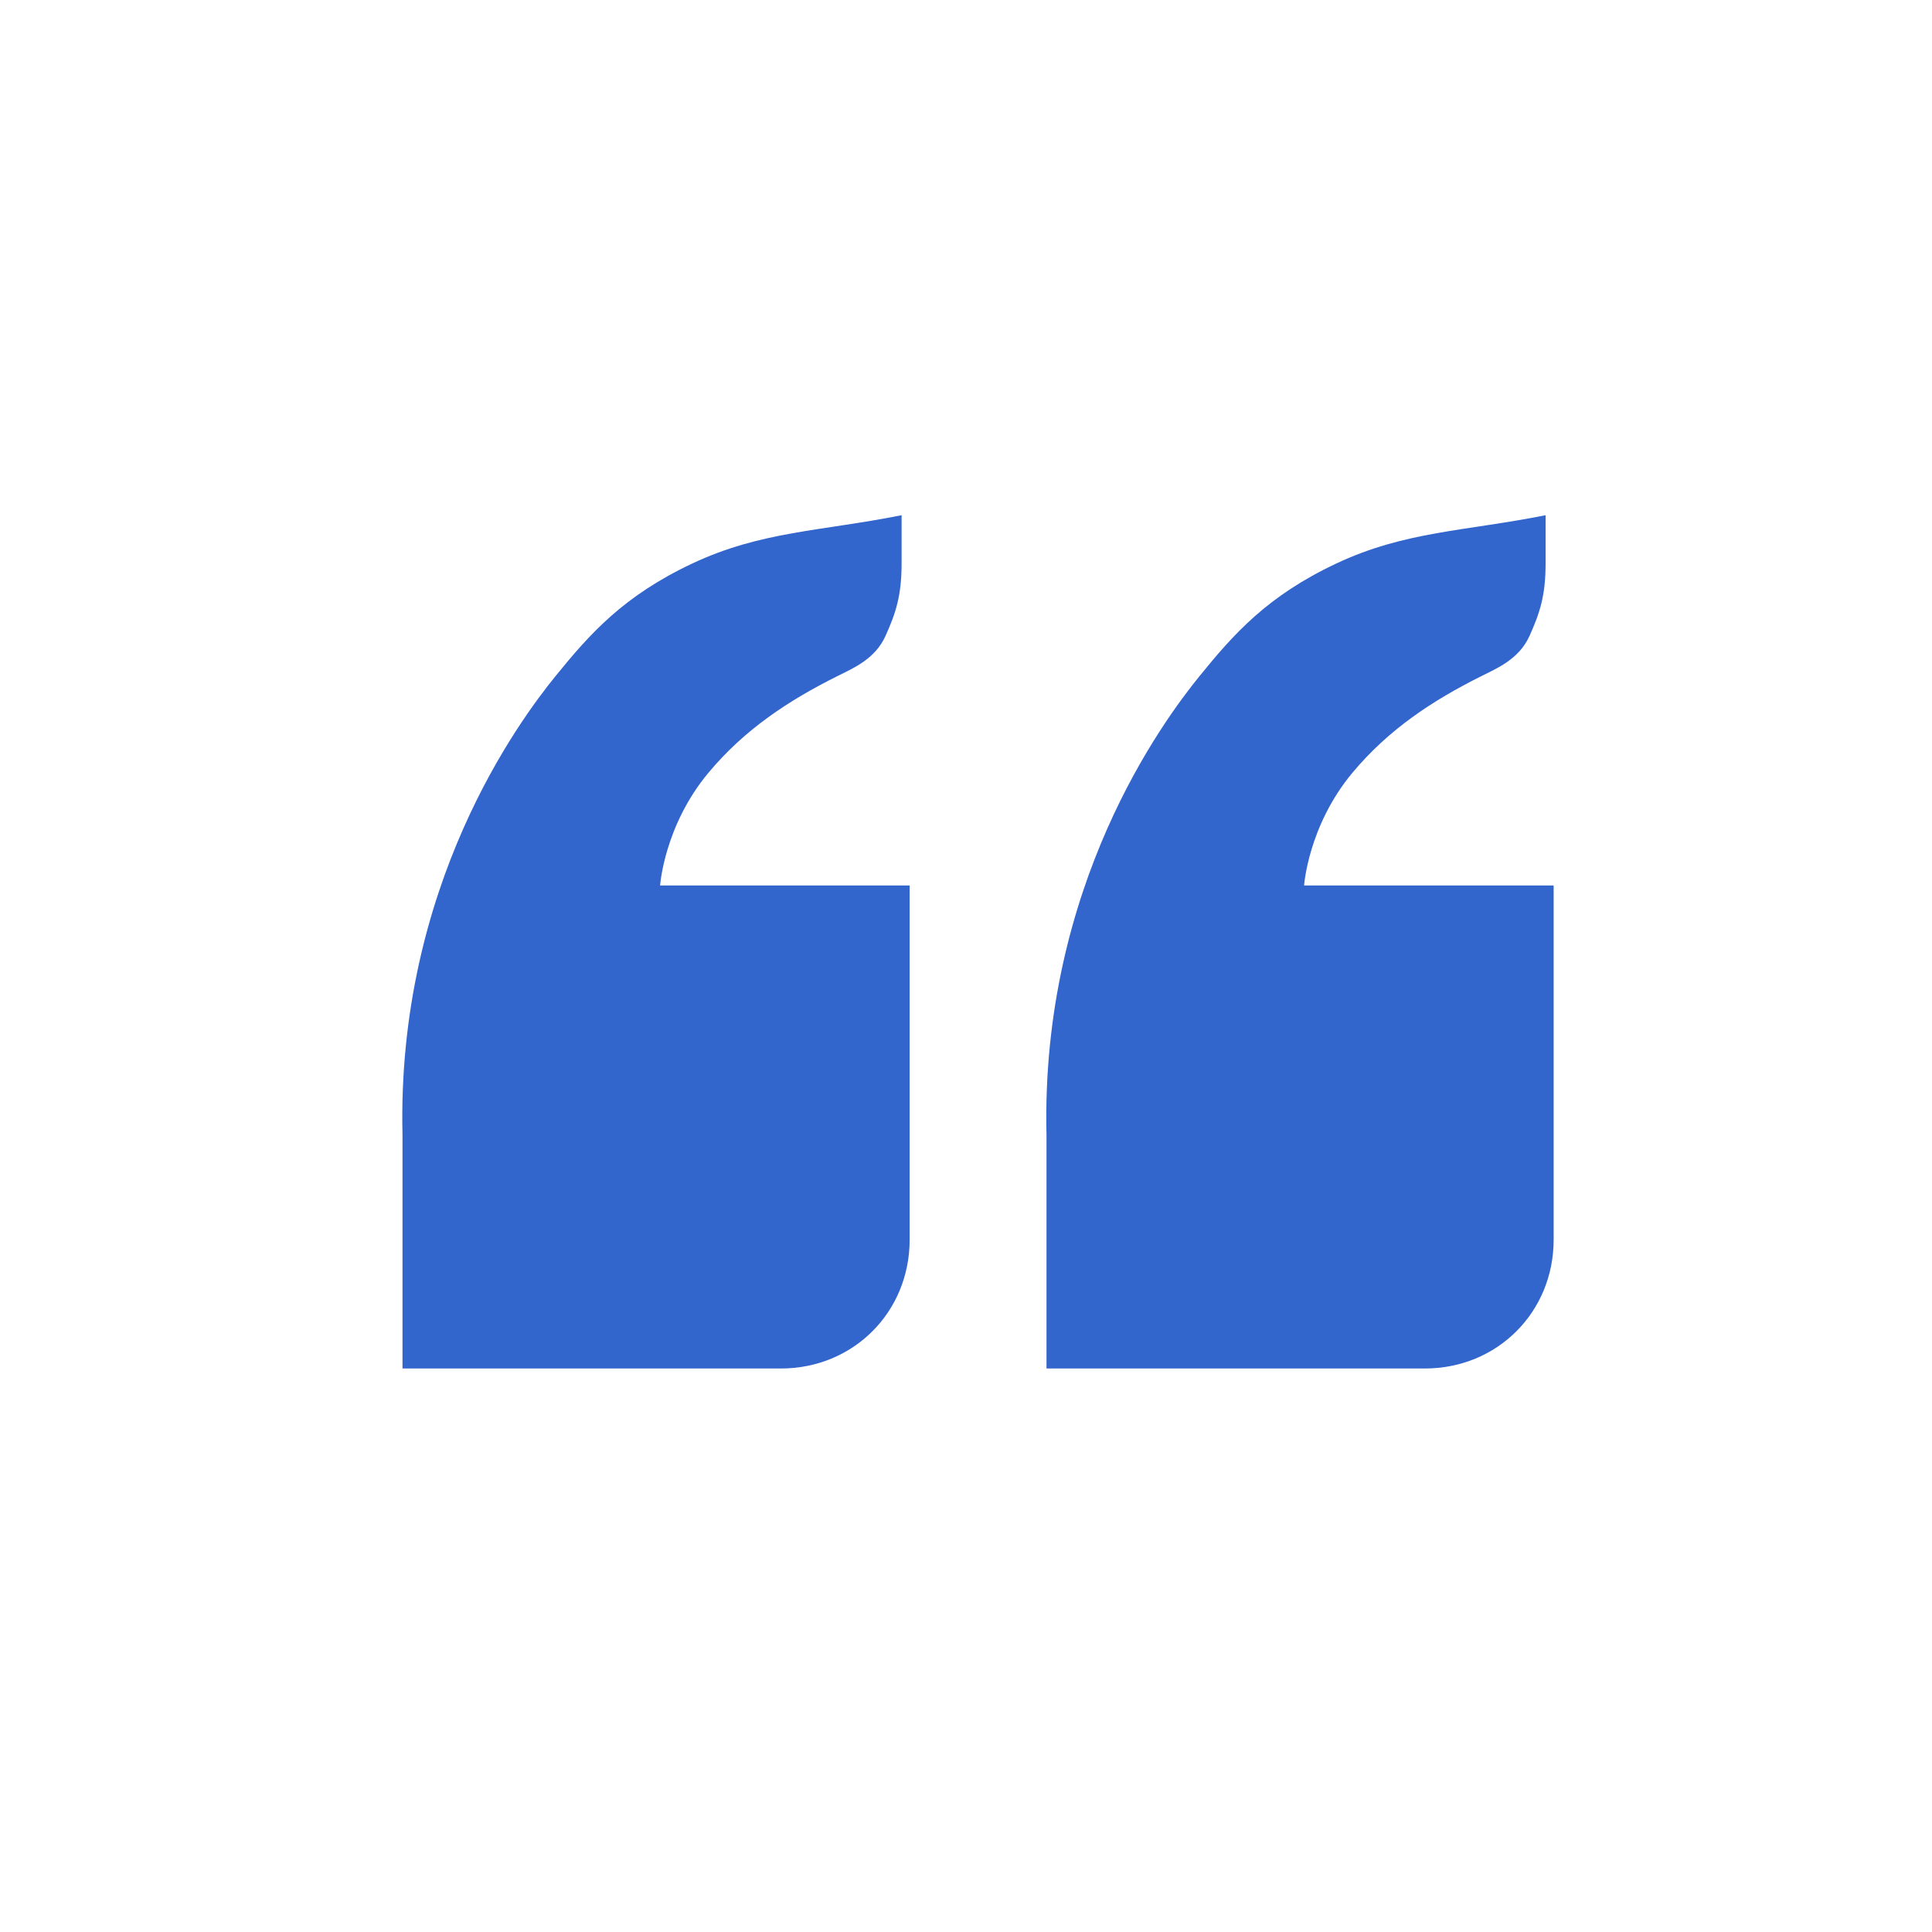 <?xml version="1.0" encoding="UTF-8"?><svg xmlns="http://www.w3.org/2000/svg" xmlns:xlink="http://www.w3.org/1999/xlink" width="24" height="24" viewBox="0 0 24 24"><g fill="#36c"><path id="a" d="M6.9 8.4c-.446.55-1.974 2.6-1.9 5.7V17h4.7c.9 0 1.6-.7 1.6-1.6V11H8.2s.05-.74.6-1.4c.453-.543 1-.9 1.6-1.2.2-.1.47-.212.6-.5.127-.282.2-.5.2-.9v-.6c-1 .2-1.744.197-2.6.6-.856.403-1.272.873-1.7 1.4z"/><use width="24" height="24" transform="translate(8)" xlink:href="#a"/></g></svg>